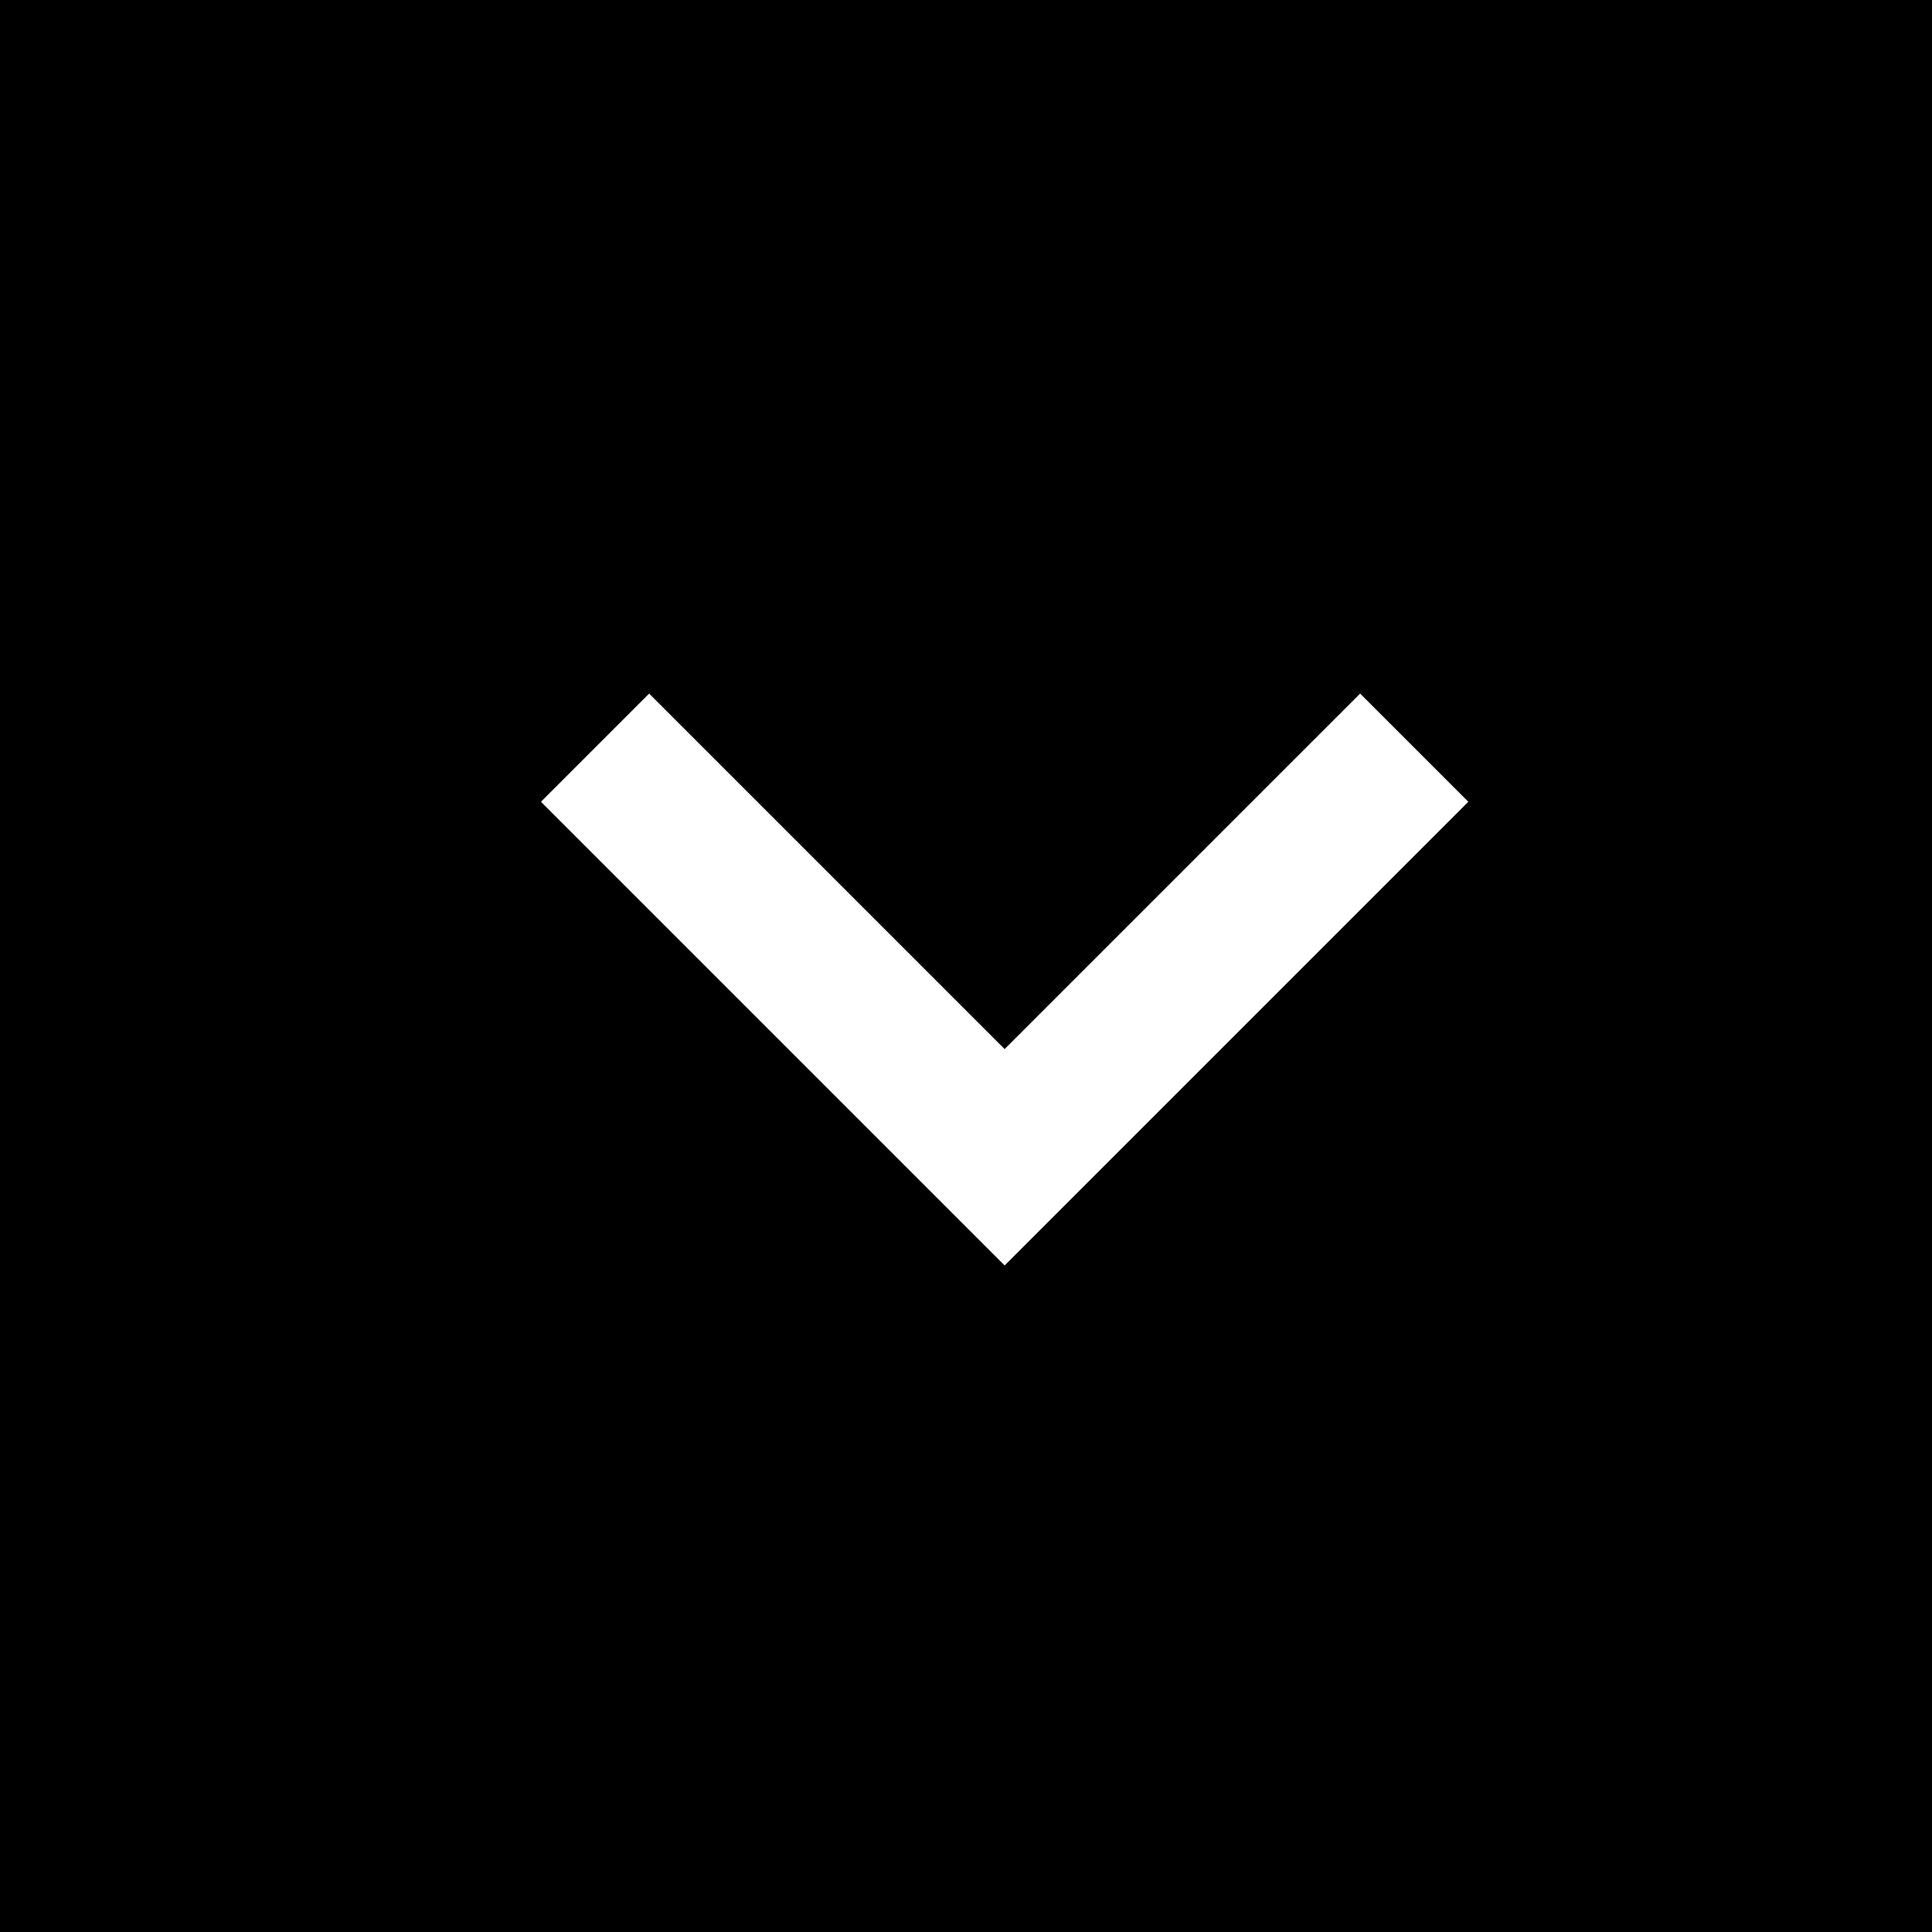<svg width="25" height="25" viewBox="0 0 25 25" fill="none" xmlns="http://www.w3.org/2000/svg">
<rect width="25" height="25" fill="black"/>
<mask id="mask0_1772_673" style="mask-type:alpha" maskUnits="userSpaceOnUse" x="1" y="1" width="24" height="24">
<rect x="1" y="1" width="24" height="24" fill="#D9D9D9"/>
</mask>
<g mask="url(#mask0_1772_673)">
<path d="M13 16.375L7 10.375L8.4 8.975L13 13.575L17.6 8.975L19 10.375L13 16.375Z" fill="white"/>
</g>
</svg>
